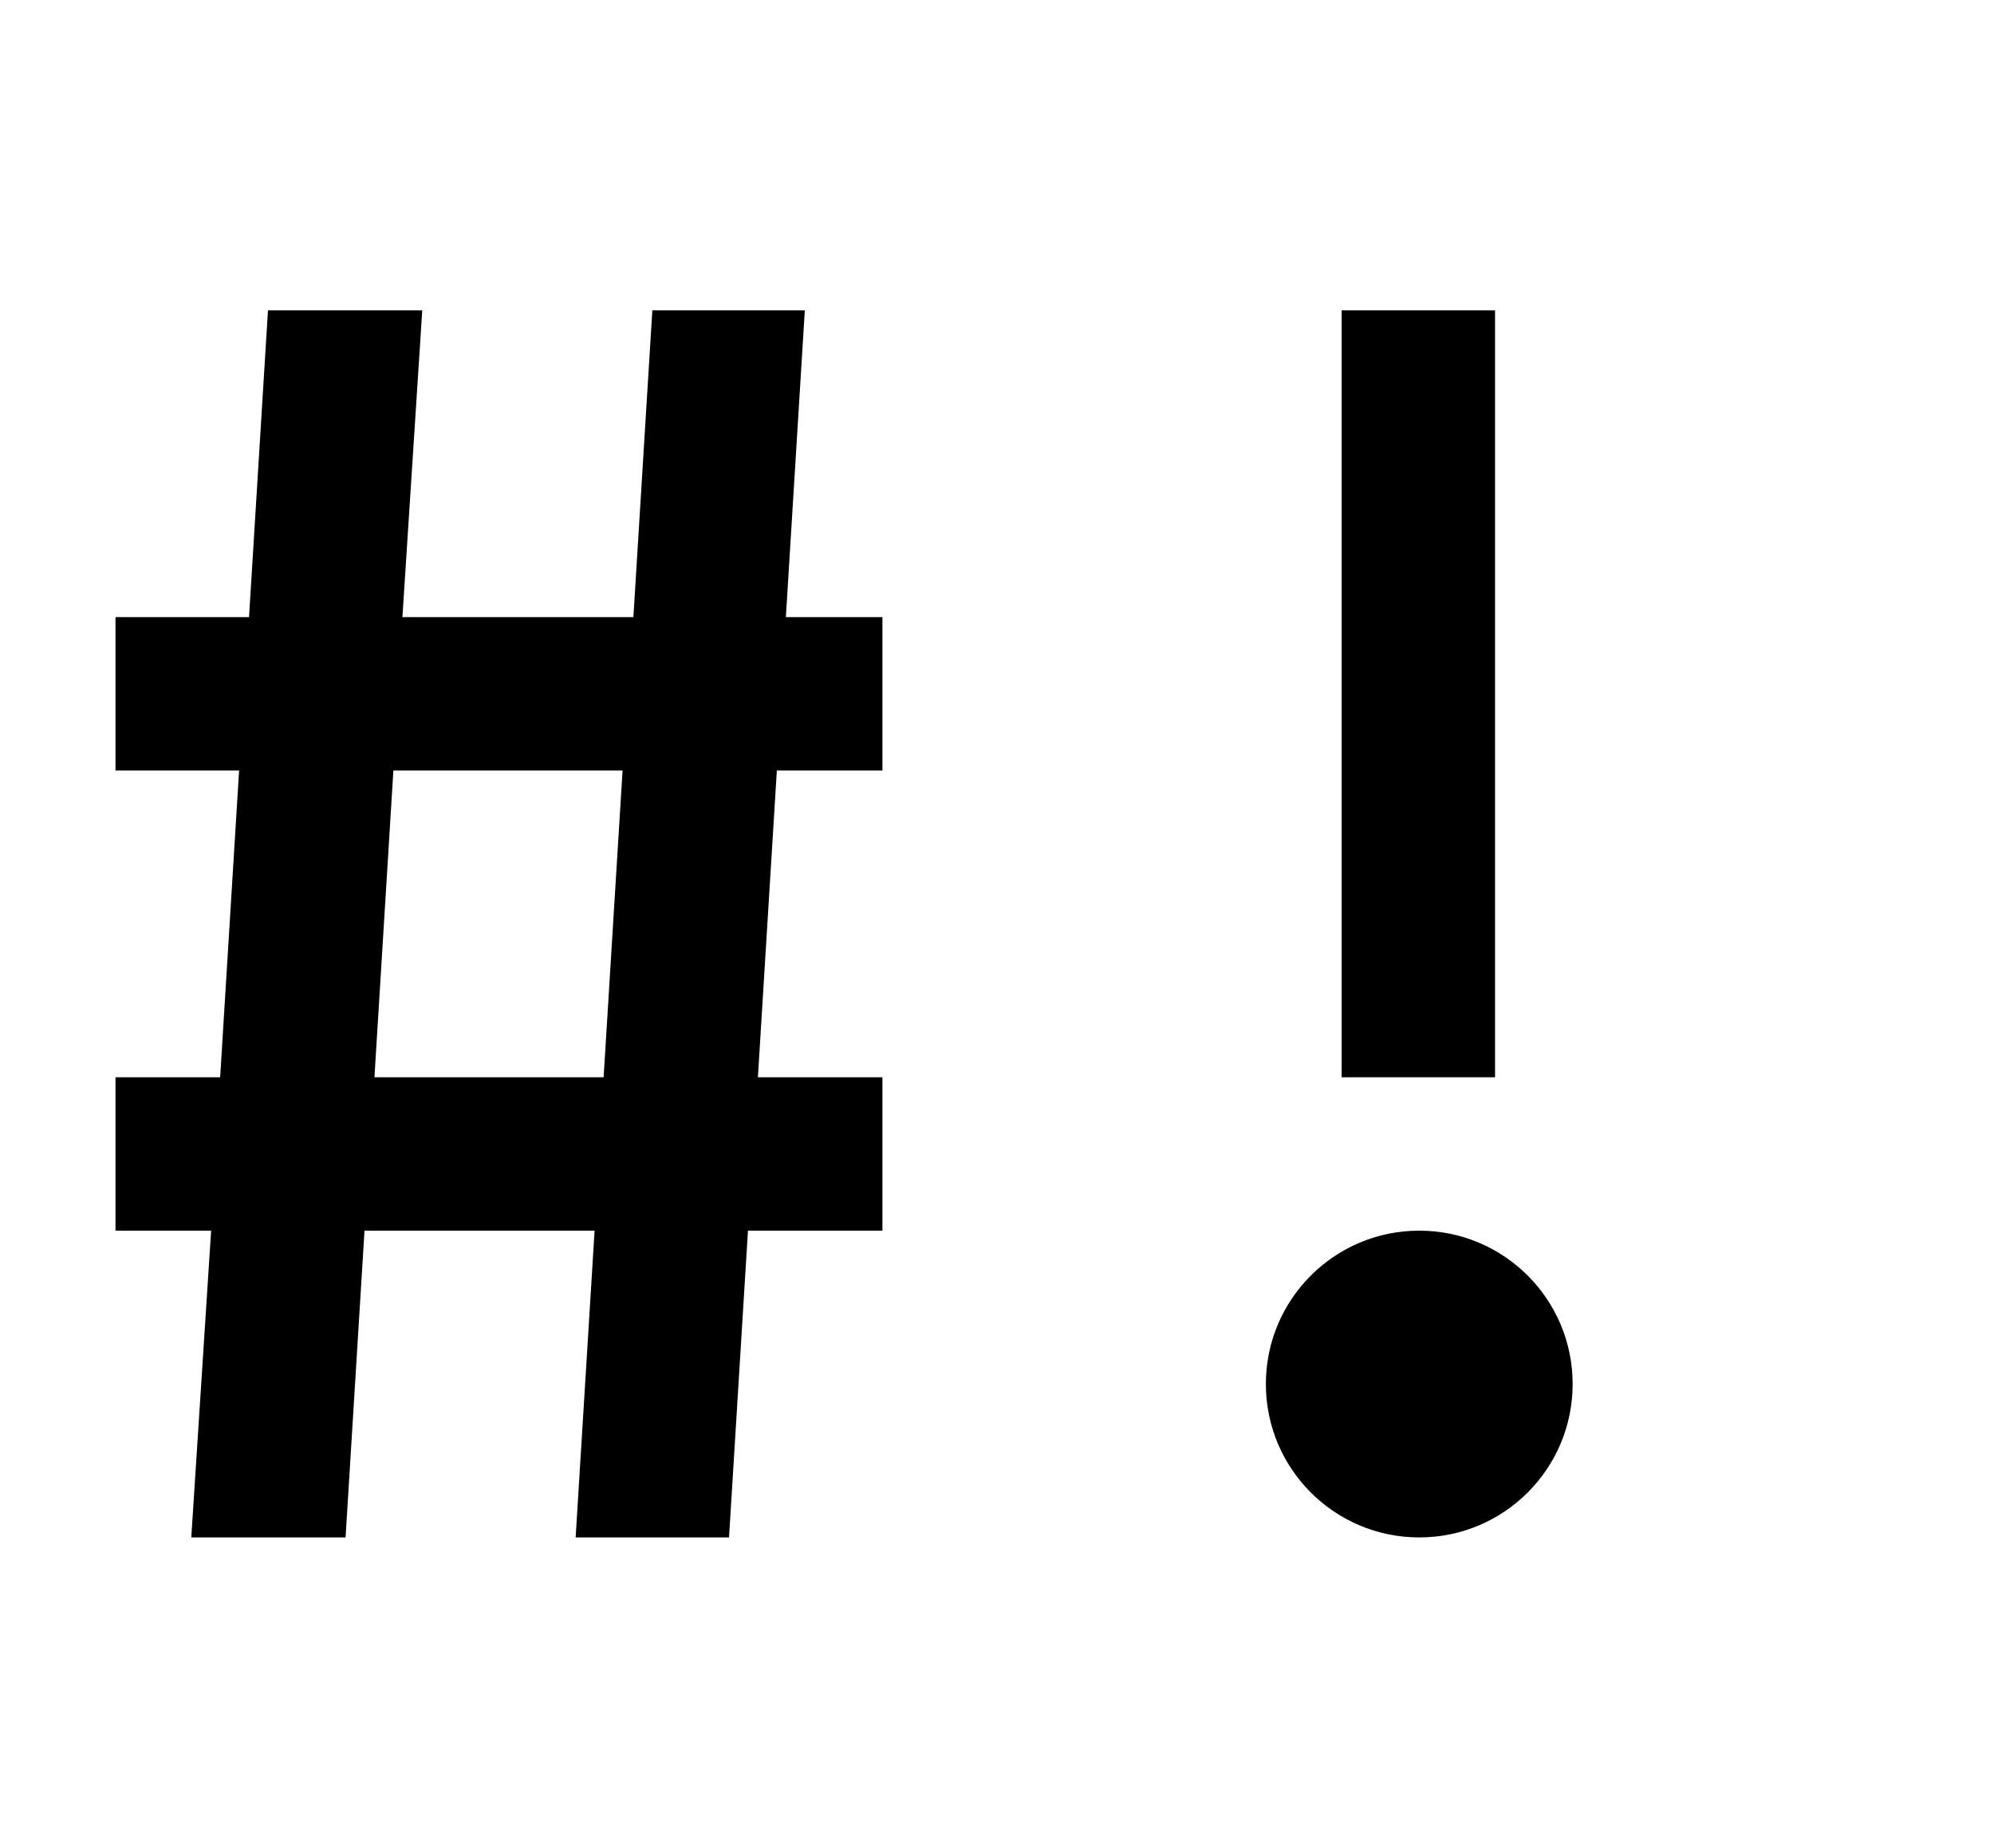 <svg xmlns="http://www.w3.org/2000/svg" viewBox="0 0 2210 2048"><path d="M978 854V684H871l21-340H723l-21 340H446l22-340H297l-21 340H128v170h137l-21 340H128v170h106l-22 340h171l21-340h255l-21 340h170l21-340h149v-170H840l21-340h117Zm-309 340H415l21-340h254l-21 340ZM1657 1194h-170V344h170z"/><circle cx="1573" cy="1534" r="170"/></svg>